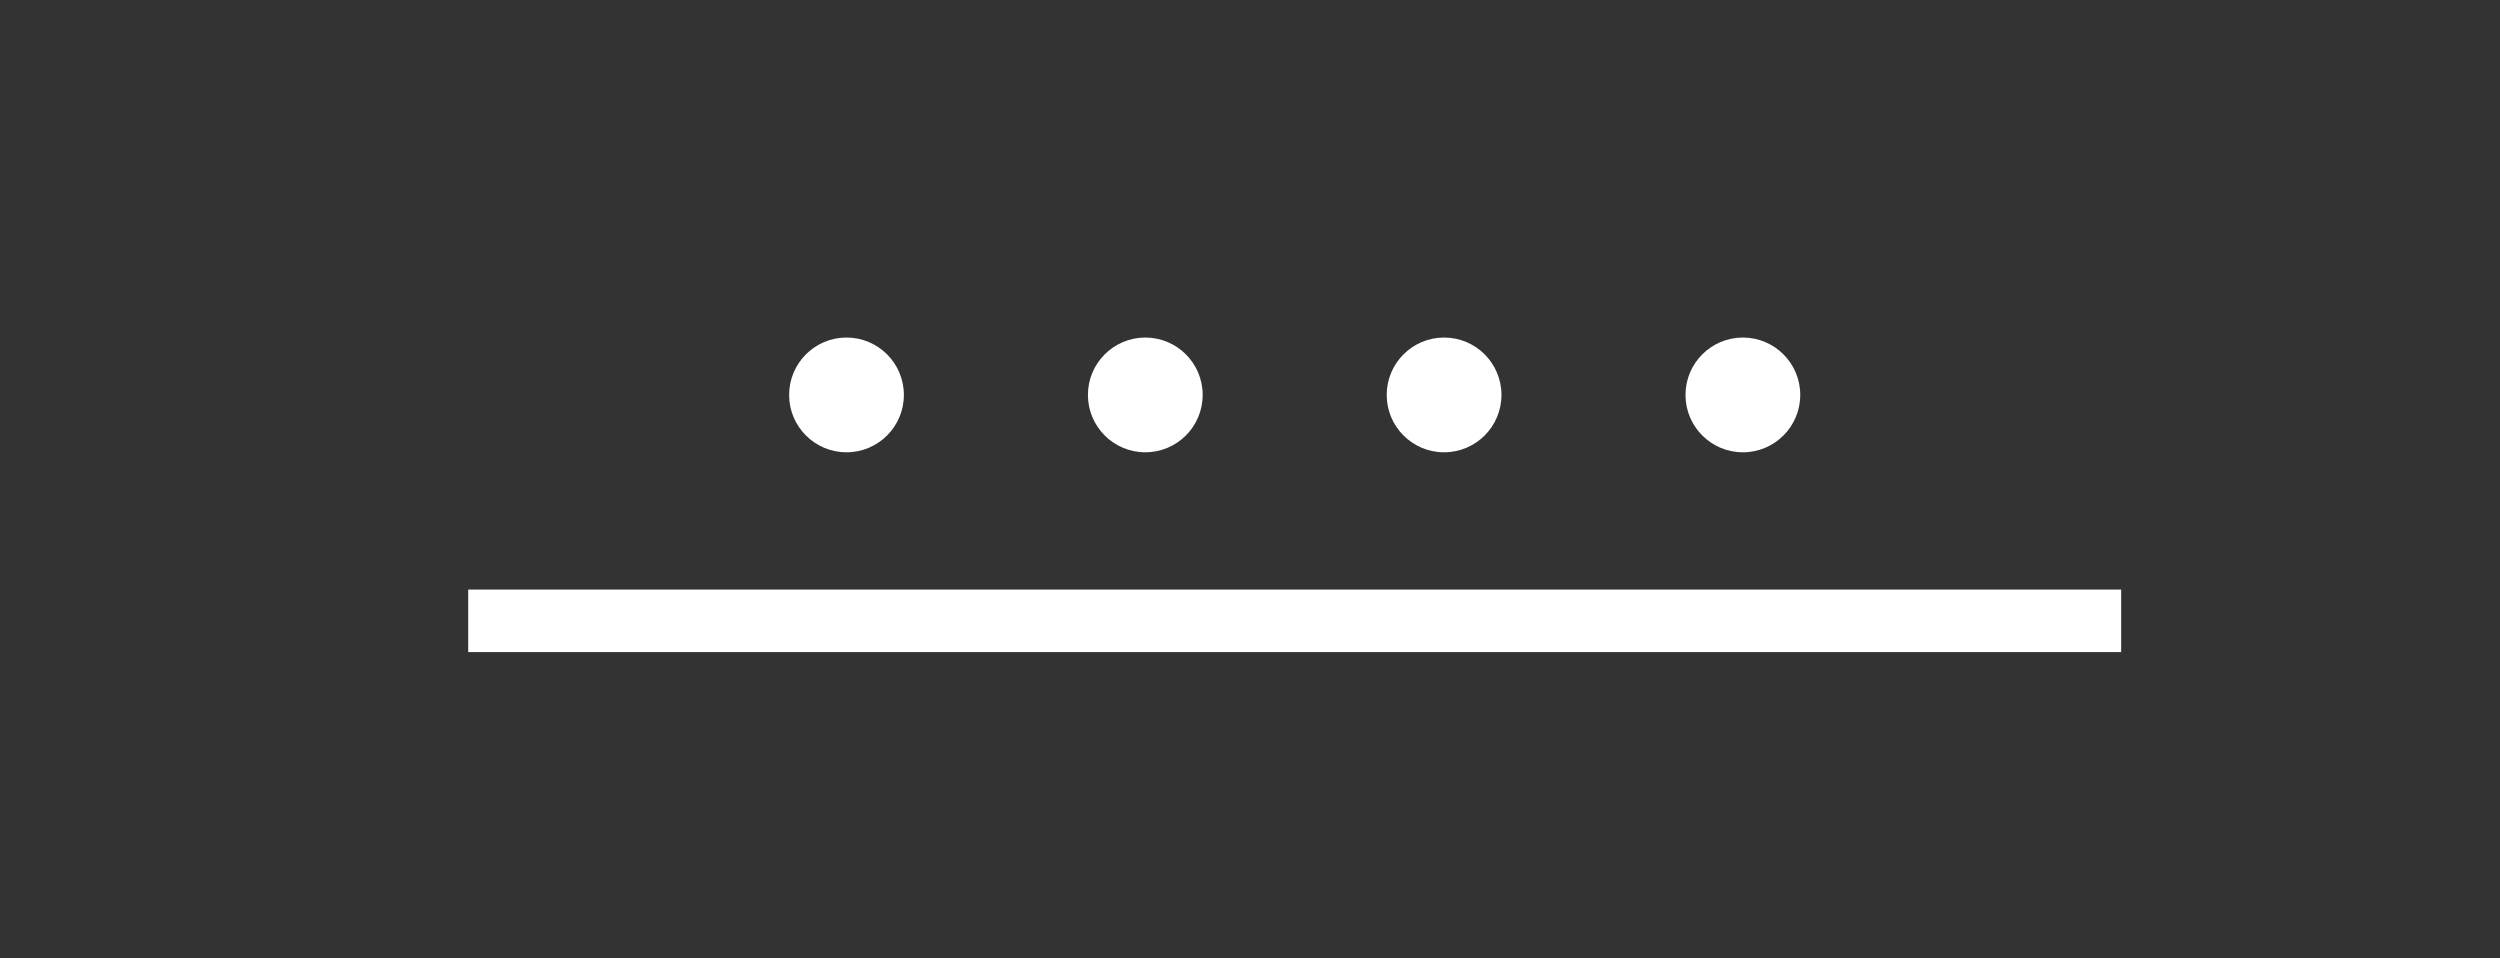 <svg id="Layer_1" data-name="Layer 1" xmlns="http://www.w3.org/2000/svg" viewBox="0 0 600 230"><rect x="0" y="0" width="600" height="230" fill="#333333" stroke="none"/><defs><style>.cls-1{fill:#fff;}</style></defs><title>-</title><rect class="cls-1" x="112.37" y="141.5" width="396.71" height="15"/><circle class="cls-1" cx="274.87" cy="94.78" r="13.77"/><circle class="cls-1" cx="346.58" cy="94.78" r="13.77"/><circle class="cls-1" cx="418.29" cy="94.78" r="13.77"/><circle class="cls-1" cx="203.16" cy="94.78" r="13.77"/></svg>
